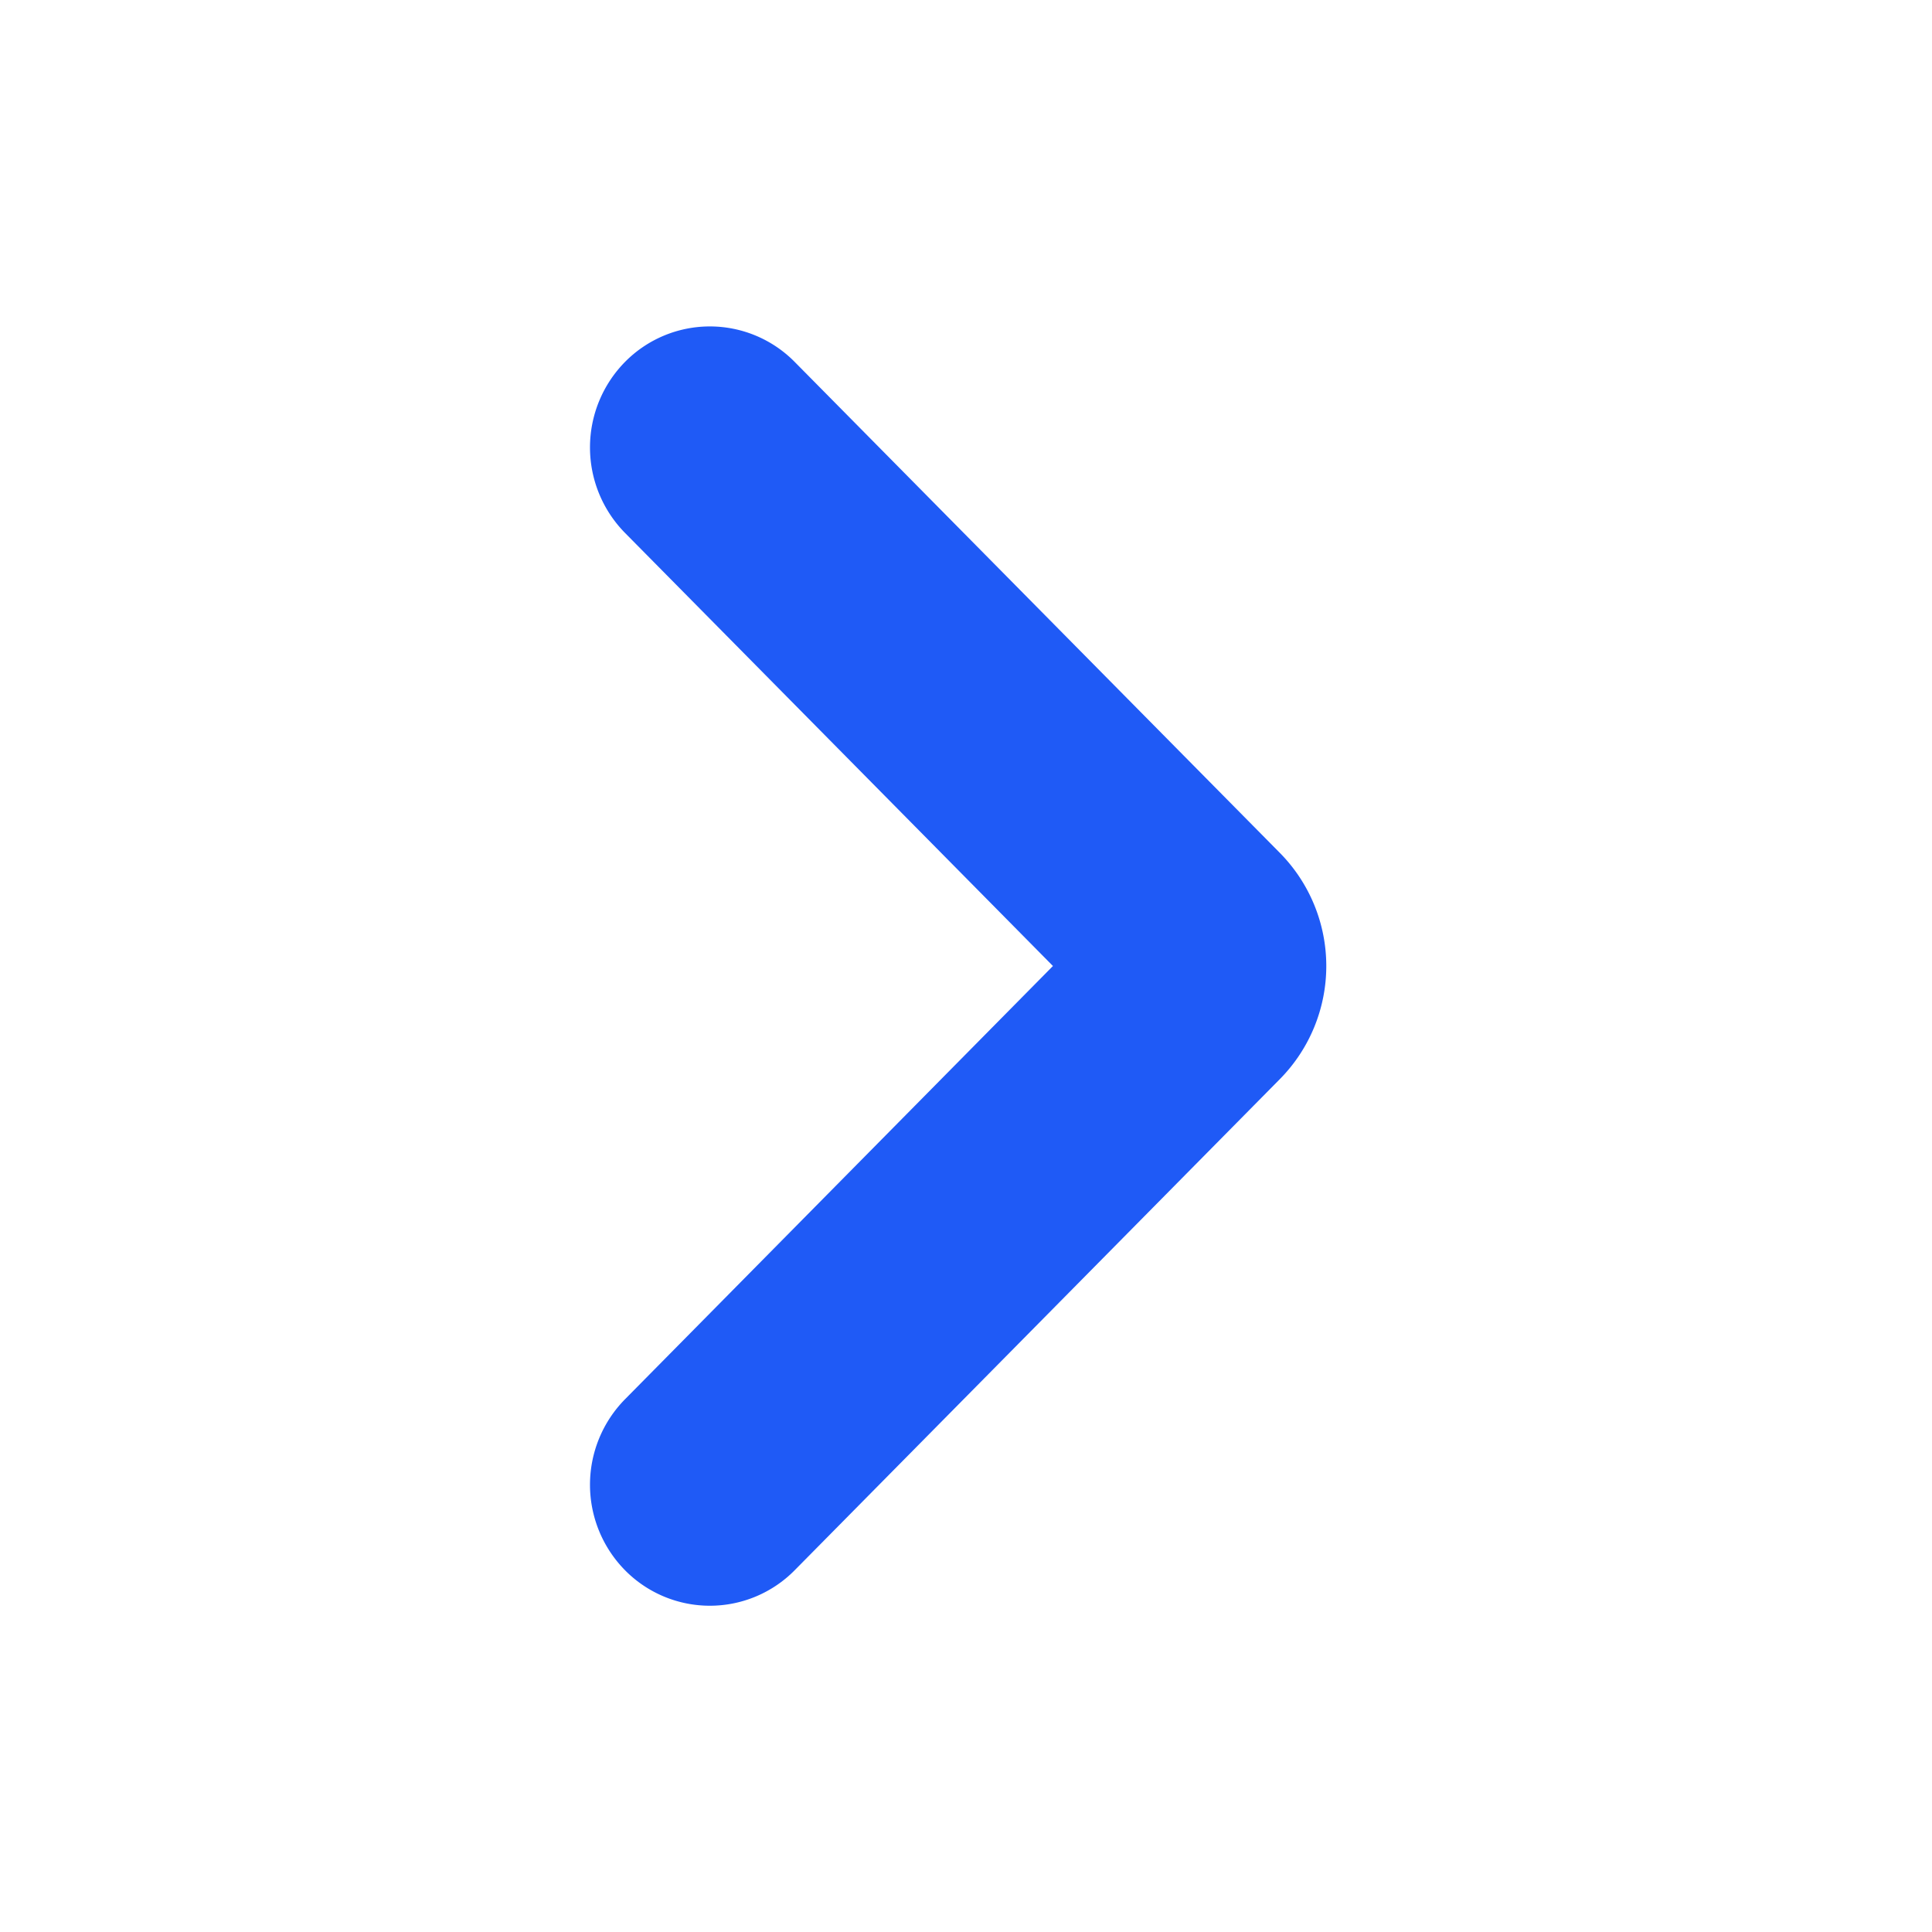 <svg xmlns="http://www.w3.org/2000/svg" width="12" height="12" viewBox="0 0 12 12">
    <g fill="none" fill-rule="evenodd">
        <path fill="none" d="M12 0v12H0V0z"/>
        <path fill="#1F5AF6" d="M7.949 5.297l-3.014-3.05a.74.74 0 0 0-1.052 0 .757.757 0 0 0 0 1.064L6.54 6 3.883 8.69a.757.757 0 0 0 0 1.064.74.74 0 0 0 1.052 0l3.014-3.051a1 1 0 0 0 0-1.406z"/>
    </g>
</svg>
